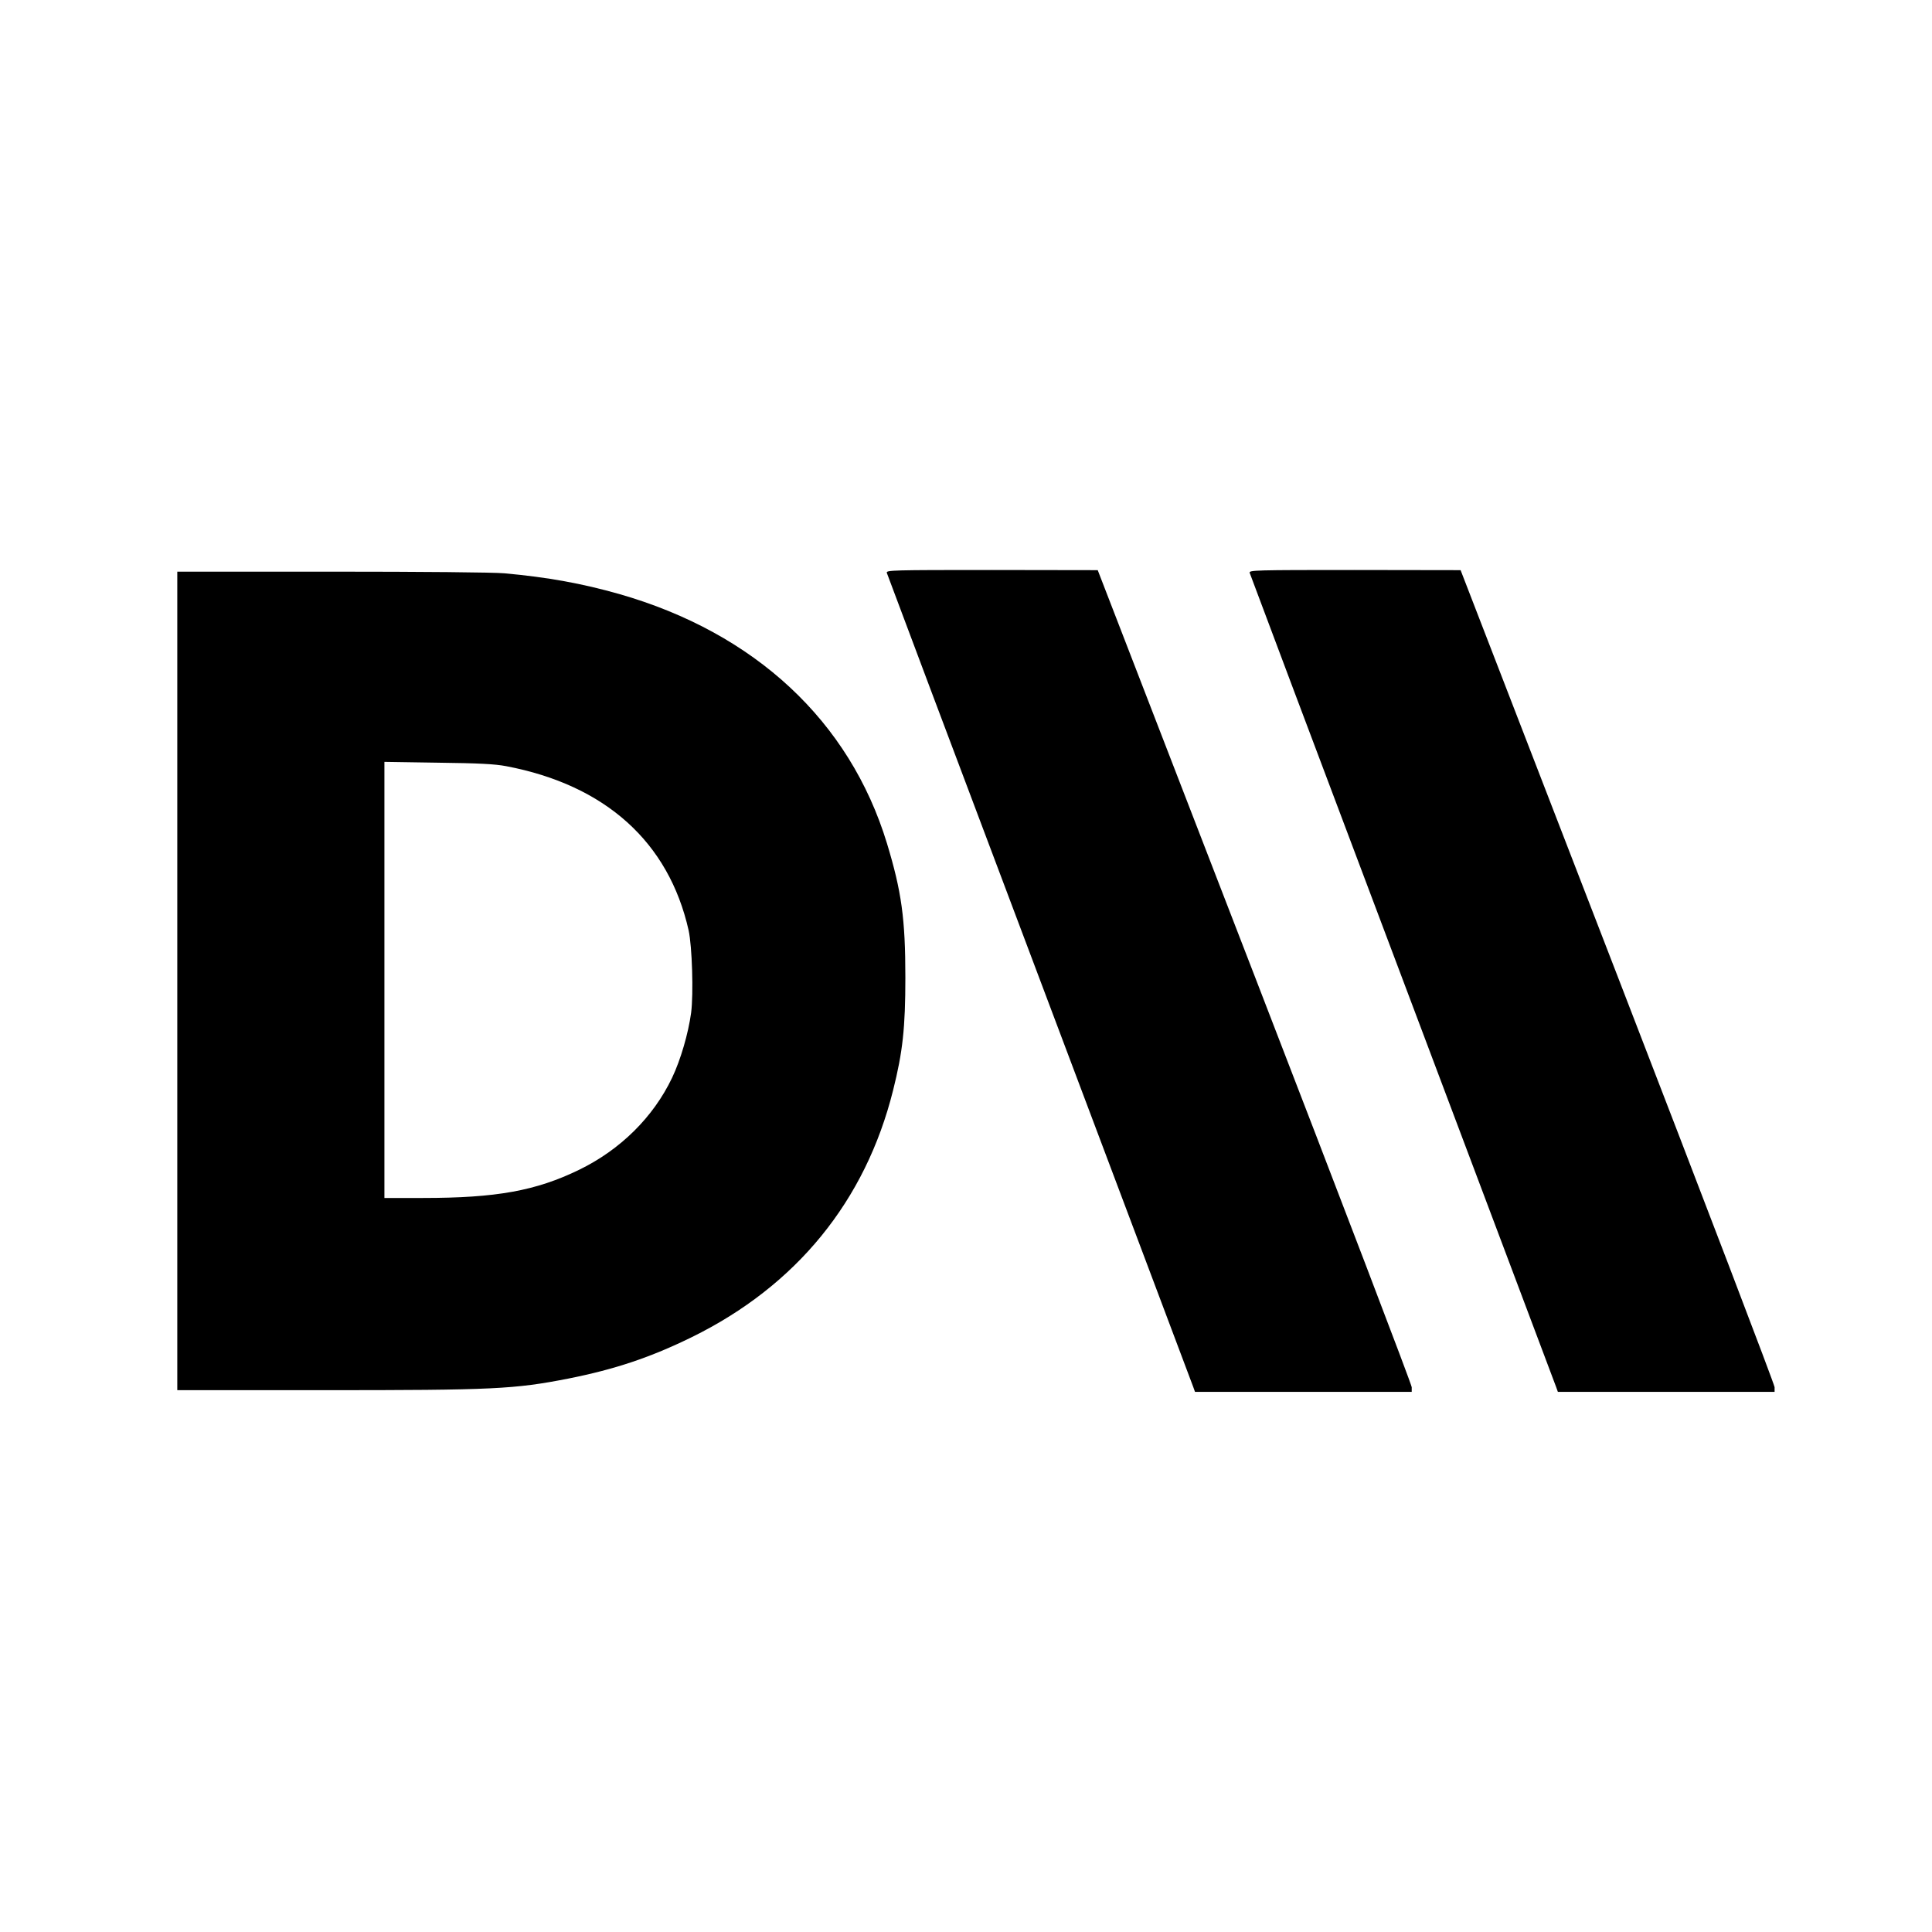 <?xml version="1.0" standalone="no"?>
<!DOCTYPE svg PUBLIC "-//W3C//DTD SVG 20010904//EN"
 "http://www.w3.org/TR/2001/REC-SVG-20010904/DTD/svg10.dtd">
<svg version="1.0" xmlns="http://www.w3.org/2000/svg"
 width="1166pt" height="1166pt" viewBox="0 0 1166 1166"
 preserveAspectRatio="xMidYMid meet">
<g transform="translate(0,1166) scale(0.1,-0.1)"
fill="#000000" stroke="none">
<path d="M5352 8203 c3 -10 418 -1114 923 -2453 504 -1339 922 -2447 927
-2462 l10 -28 654 0 654 0 0 28 c0 15 -426 1131 -947 2479 l-948 2452 -639 1
c-603 0 -638 -1 -634 -17z"/>
<path d="M7542 8203 c3 -10 418 -1114 923 -2453 504 -1339 922 -2447 927
-2462 l10 -28 654 0 654 0 0 28 c0 15 -426 1131 -947 2479 l-948 2452 -639 1
c-603 0 -638 -1 -634 -17z"/>
<path d="M1070 5740 l0 -2470 883 0 c1027 0 1150 6 1477 70 282 56 496 128
745 250 631 310 1048 821 1215 1490 58 231 74 376 74 680 0 356 -23 520 -111
810 -225 738 -796 1270 -1616 1505 -226 64 -430 101 -692 125 -64 6 -501 10
-1042 10 l-933 0 0 -2470z m1985 1296 c599 -114 981 -458 1101 -991 21 -96 30
-382 15 -498 -17 -124 -63 -283 -115 -392 -113 -237 -312 -434 -561 -555 -261
-127 -500 -170 -942 -170 l-233 0 0 1316 0 1316 323 -5 c247 -3 343 -8 412
-21z"/>
</g>
</svg>
